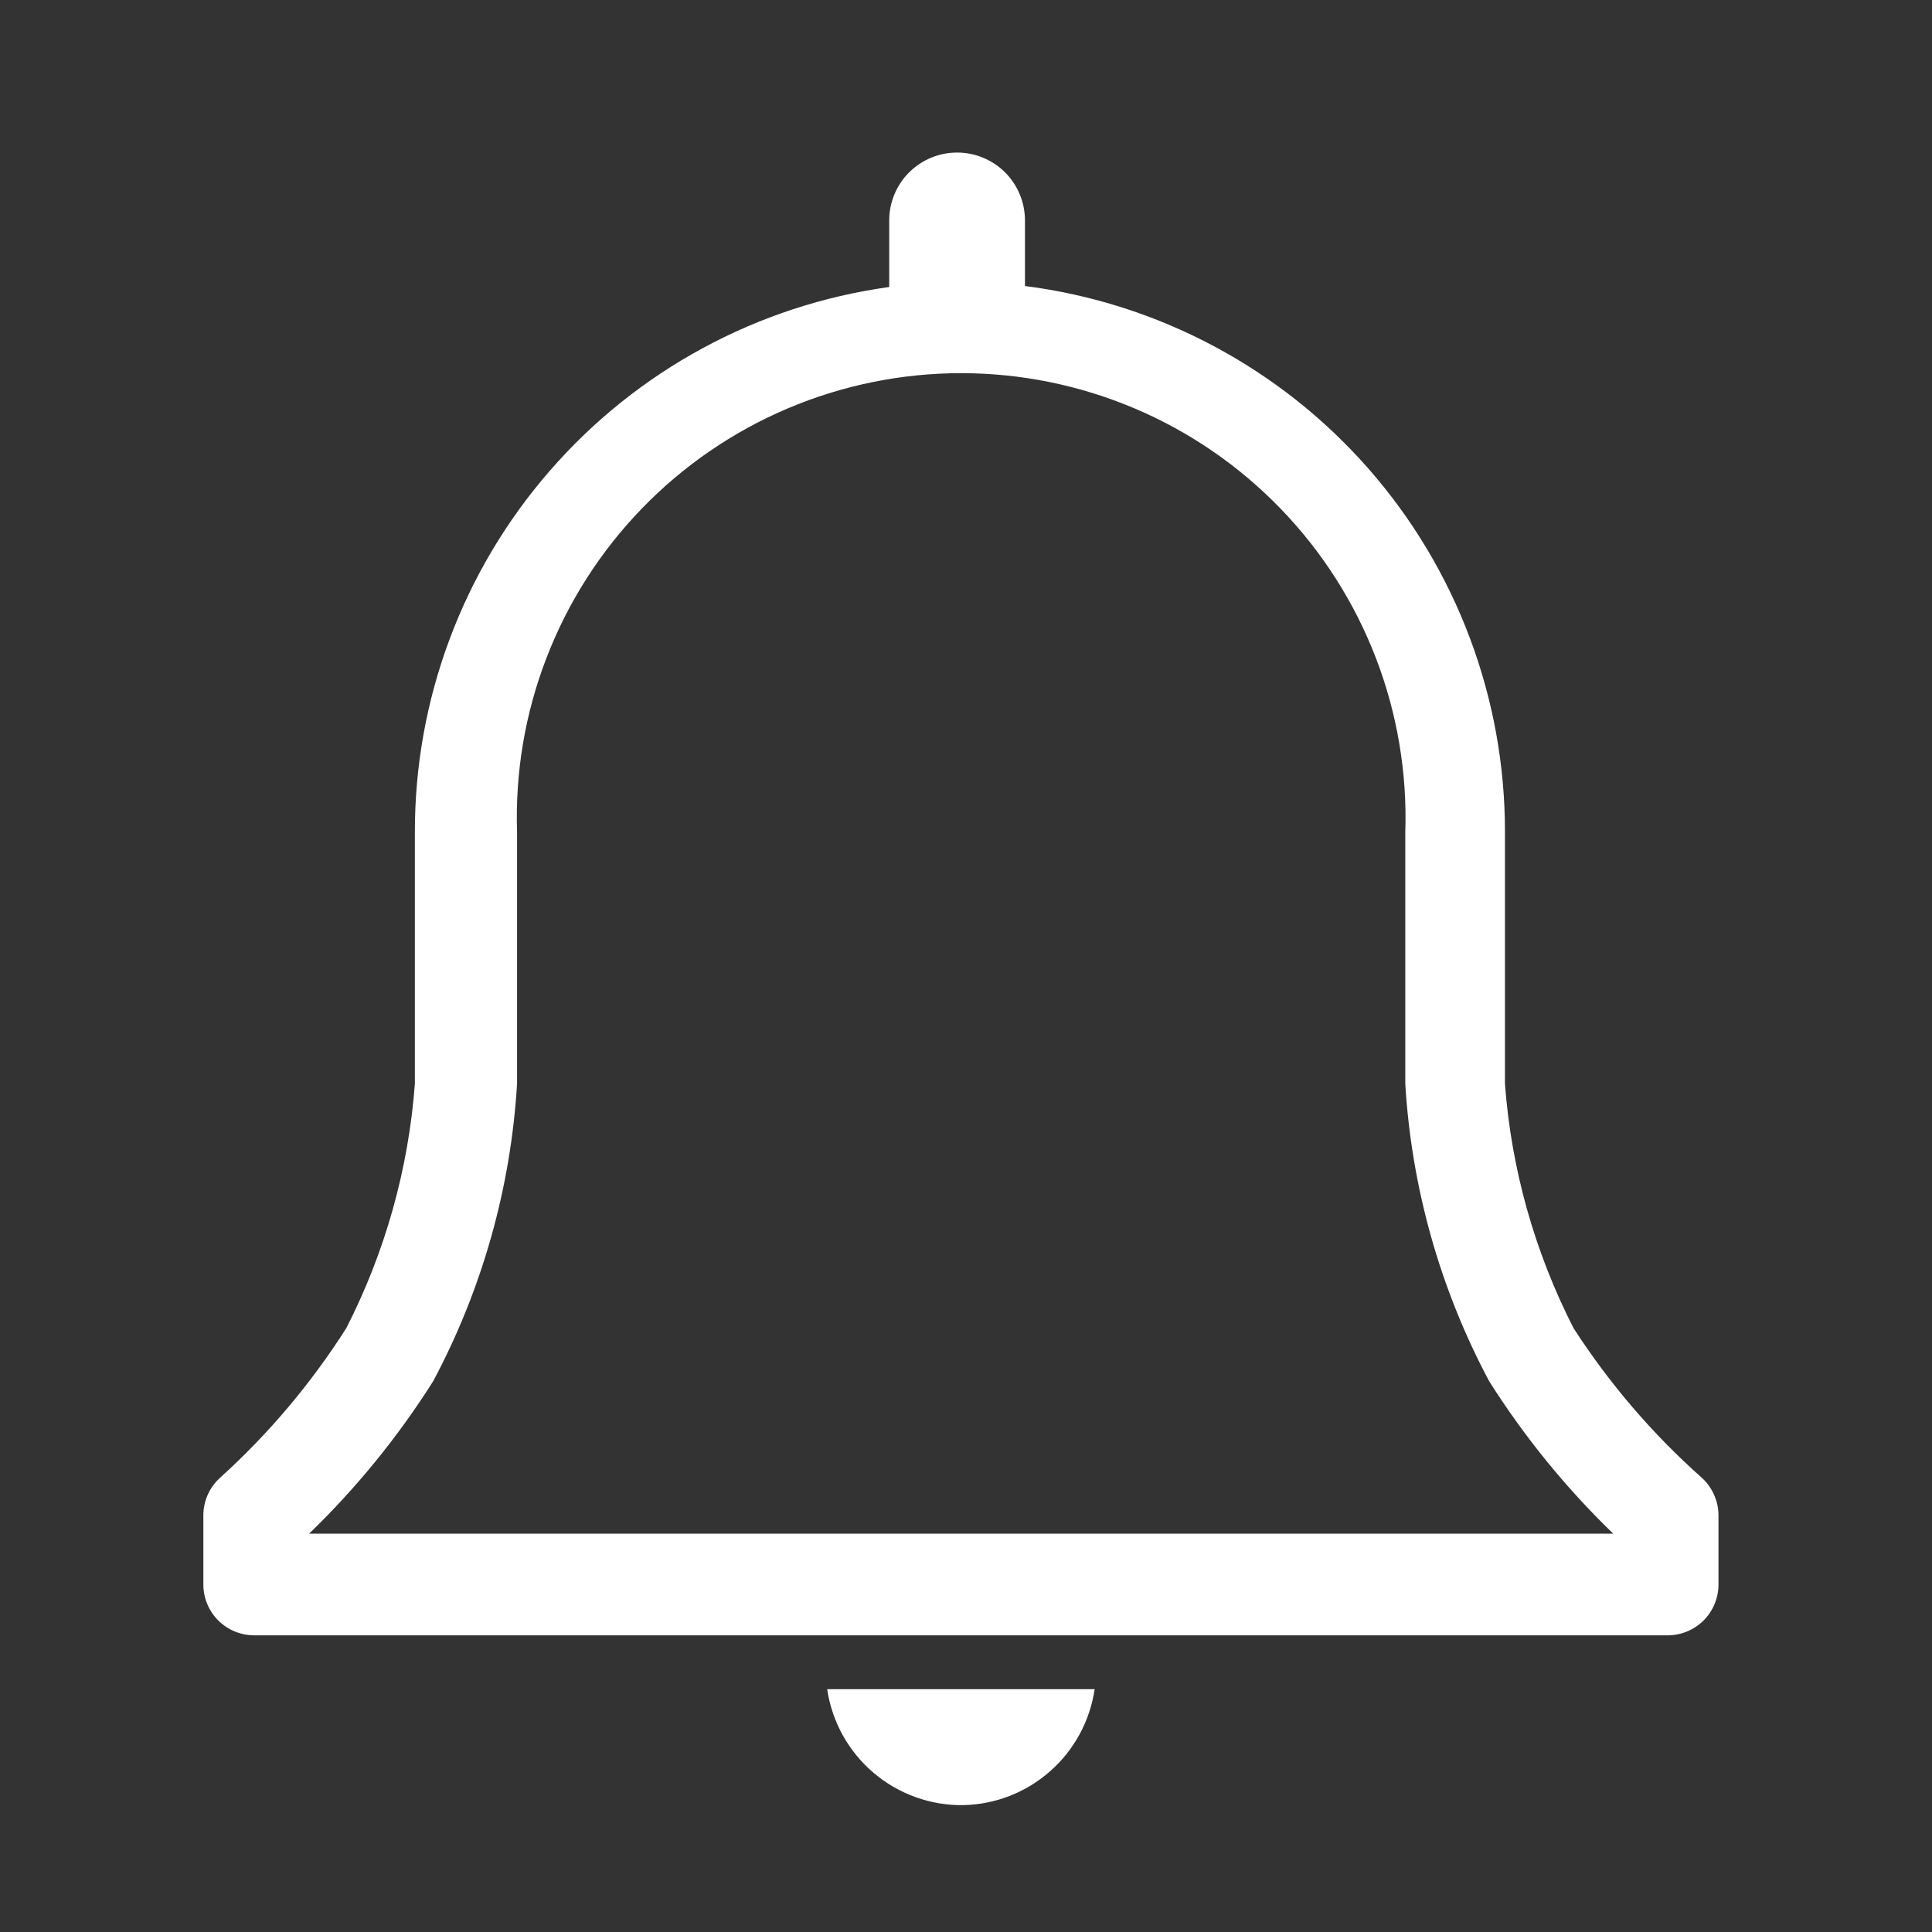 <svg width="27" height="27" viewBox="0 0 27 27" fill="none" xmlns="http://www.w3.org/2000/svg">
<rect x="0" y="0" width="27" height="27" fill="#333333" stroke="none"/>
<path d="M23.774 20.644C23.089 20.034 22.489 19.333 21.991 18.562C21.447 17.498 21.12 16.337 21.032 15.145V11.635C21.036 9.763 20.357 7.954 19.122 6.547C17.887 5.141 16.181 4.234 14.324 3.997V3.08C14.324 2.829 14.224 2.587 14.046 2.409C13.868 2.232 13.627 2.132 13.376 2.132C13.124 2.132 12.883 2.232 12.705 2.409C12.527 2.587 12.427 2.829 12.427 3.08V4.011C10.587 4.265 8.901 5.178 7.683 6.58C6.464 7.981 5.794 9.777 5.798 11.635V15.145C5.709 16.337 5.383 17.498 4.839 18.562C4.349 19.332 3.759 20.032 3.084 20.644C3.008 20.711 2.947 20.793 2.905 20.885C2.864 20.977 2.842 21.076 2.842 21.177V22.144C2.842 22.332 2.917 22.513 3.05 22.646C3.183 22.779 3.364 22.854 3.553 22.854H23.305C23.494 22.854 23.674 22.779 23.808 22.646C23.941 22.513 24.016 22.332 24.016 22.144V21.177C24.016 21.076 23.994 20.977 23.952 20.885C23.911 20.793 23.85 20.711 23.774 20.644ZM4.32 21.433C4.981 20.794 5.563 20.079 6.054 19.302C6.739 18.017 7.139 16.599 7.226 15.145V11.635C7.198 10.802 7.337 9.972 7.637 9.195C7.936 8.417 8.389 7.708 8.968 7.109C9.547 6.51 10.241 6.033 11.008 5.708C11.775 5.383 12.599 5.215 13.432 5.215C14.266 5.215 15.09 5.383 15.857 5.708C16.624 6.033 17.318 6.51 17.897 7.109C18.476 7.708 18.929 8.417 19.228 9.195C19.527 9.972 19.667 10.802 19.639 11.635V15.145C19.726 16.599 20.126 18.017 20.811 19.302C21.302 20.079 21.884 20.794 22.545 21.433H4.32Z" fill="white"/>
<path d="M13.464 25.227C13.912 25.217 14.342 25.049 14.677 24.752C15.013 24.456 15.232 24.05 15.298 23.607H11.56C11.627 24.062 11.857 24.477 12.208 24.775C12.558 25.073 13.005 25.234 13.464 25.227Z" fill="white"/>
</svg>
